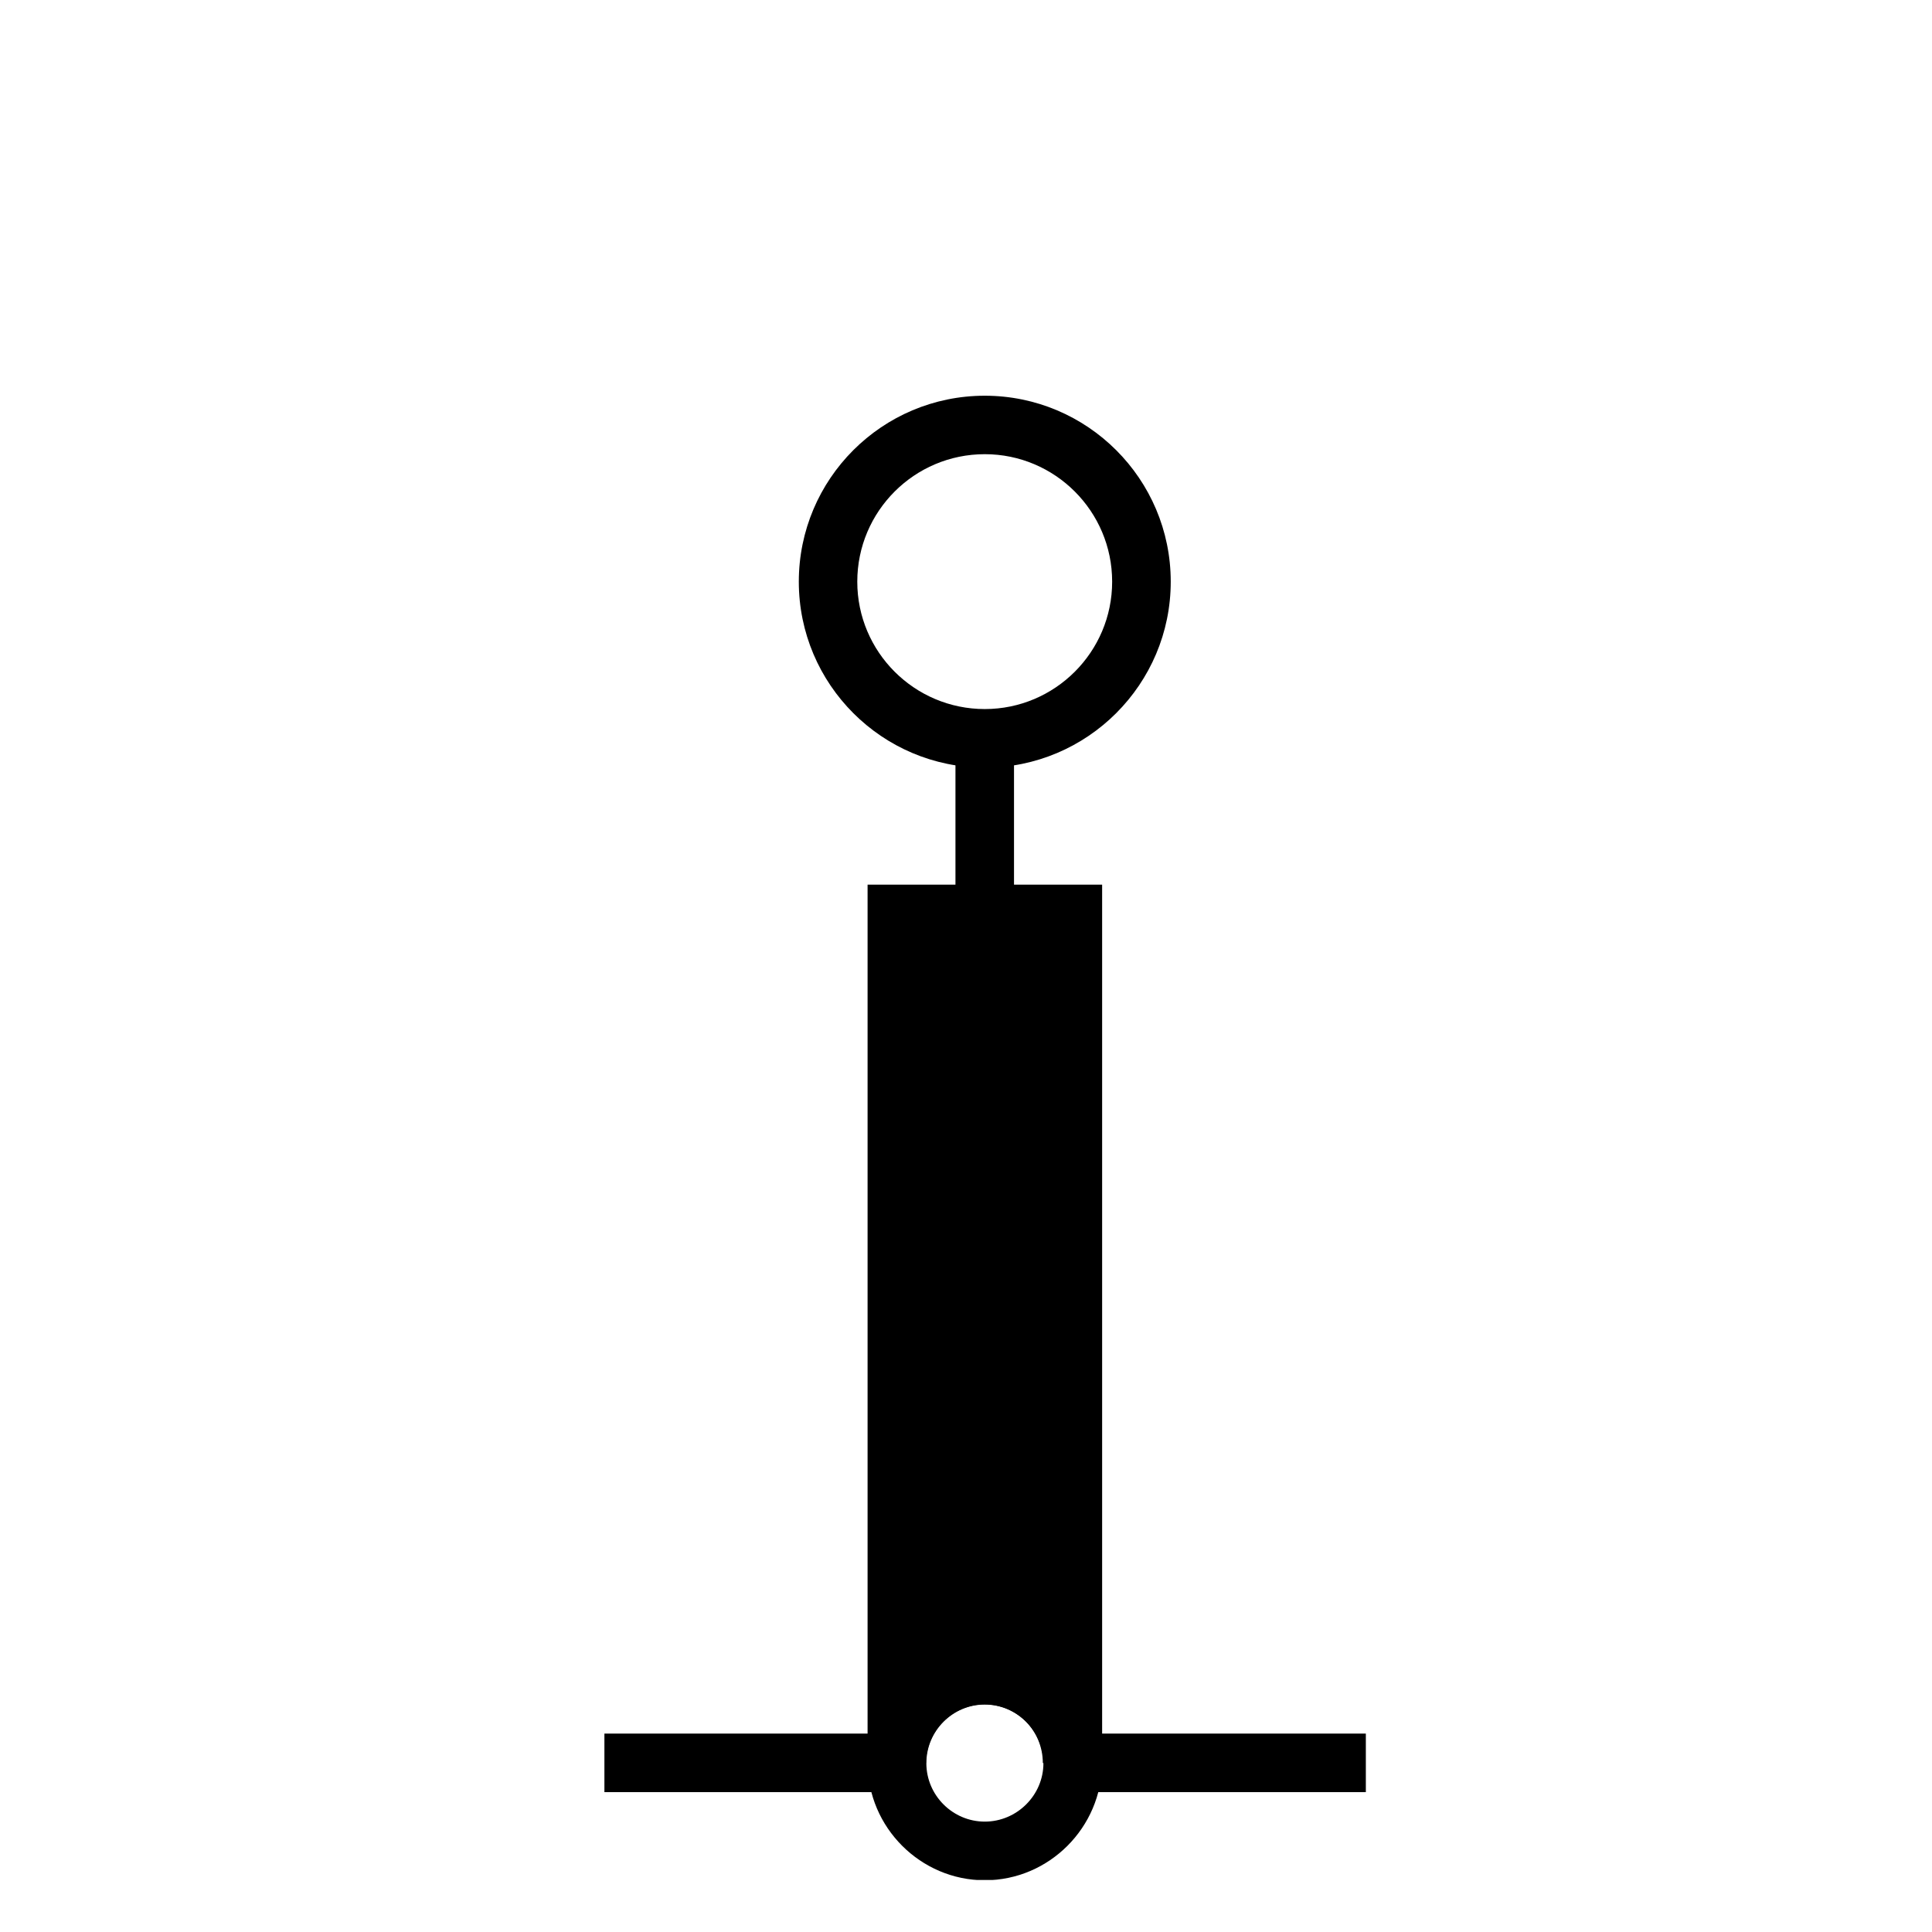<?xml version="1.0" encoding="UTF-8" standalone="no"?>
<!DOCTYPE svg PUBLIC "-//W3C//DTD SVG 1.1//EN" "http://www.w3.org/Graphics/SVG/1.1/DTD/svg11.dtd">
<svg width="100%" height="100%" viewBox="0 0 33 33" version="1.1" xmlns="http://www.w3.org/2000/svg" xmlns:xlink="http://www.w3.org/1999/xlink" xml:space="preserve" xmlns:serif="http://www.serif.com/" style="fill-rule:evenodd;clip-rule:evenodd;stroke-linejoin:round;stroke-miterlimit:2;">
    <g transform="matrix(1,0,0,1,-1292,-118)">
        <g transform="matrix(1,0,0,1,0,-24.259)">
            <g id="mittledsrand" transform="matrix(1,0,0,1,1292.82,142.37)">
                <rect x="0" y="0" width="32" height="32" style="fill:none;"/>
                <clipPath id="_clip1">
                    <rect x="0" y="0" width="32" height="32"/>
                </clipPath>
                <g clip-path="url(#_clip1)">
                    <g transform="matrix(1,0,0,2.293,0,-14.016)">
                        <rect x="15.5" y="11.61" width="1" height="2.334"/>
                    </g>
                    <g id="rect3" transform="matrix(15.118,0,0,2.52,-48,11)">
                        <path d="M4.167,7.541L4.101,7.541L4.101,1.587L4.366,1.587L4.366,7.541L4.299,7.541C4.299,7.322 4.27,7.143 4.233,7.143C4.197,7.143 4.167,7.322 4.167,7.541Z"/>
                    </g>
                    <g id="Botten">
                        <g id="Bottom" transform="matrix(3.78,0,0,3.78,7.1811e-07,0)">
                            <path d="M4.233,7.408C3.943,7.408 3.704,7.647 3.704,7.938C3.704,8.228 3.943,8.467 4.233,8.467C4.524,8.467 4.762,8.228 4.763,7.937C4.762,7.647 4.524,7.408 4.233,7.408ZM4.233,7.673C4.378,7.673 4.498,7.792 4.498,7.938C4.498,8.083 4.378,8.202 4.233,8.202C4.088,8.202 3.969,8.083 3.969,7.938C3.969,7.792 4.088,7.673 4.233,7.673Z" style="fill-rule:nonzero;"/>
                        </g>
                        <g id="Botten1" serif:id="Botten" transform="matrix(0.377,0,0,1,13.914,3.40157e-07)">
                            <rect x="9.522" y="29.5" width="13.278" height="1"/>
                        </g>
                        <g id="Botten2" serif:id="Botten" transform="matrix(0.377,0,0,1,5.914,3.40157e-07)">
                            <rect x="9.522" y="29.5" width="13.278" height="1"/>
                        </g>
                    </g>
                    <g transform="matrix(-2.098,1.04903e-16,1.04903e-16,2.098,18.319,11.161)">
                        <g id="Layer-1" serif:id="Layer 1">
                            <path d="M1.105,-2.151C0.27,-2.151 -0.409,-1.473 -0.409,-0.637C-0.409,0.198 0.27,0.877 1.105,0.877C1.941,0.877 2.619,0.198 2.619,-0.637C2.619,-1.473 1.941,-2.151 1.105,-2.151ZM1.105,-1.675C1.678,-1.675 2.143,-1.21 2.143,-0.637C2.143,-0.065 1.678,0.4 1.105,0.4C0.533,0.4 0.068,-0.065 0.068,-0.637C0.068,-1.21 0.533,-1.675 1.105,-1.675Z"/>
                        </g>
                    </g>
                </g>
            </g>
        </g>
    </g>
</svg>
